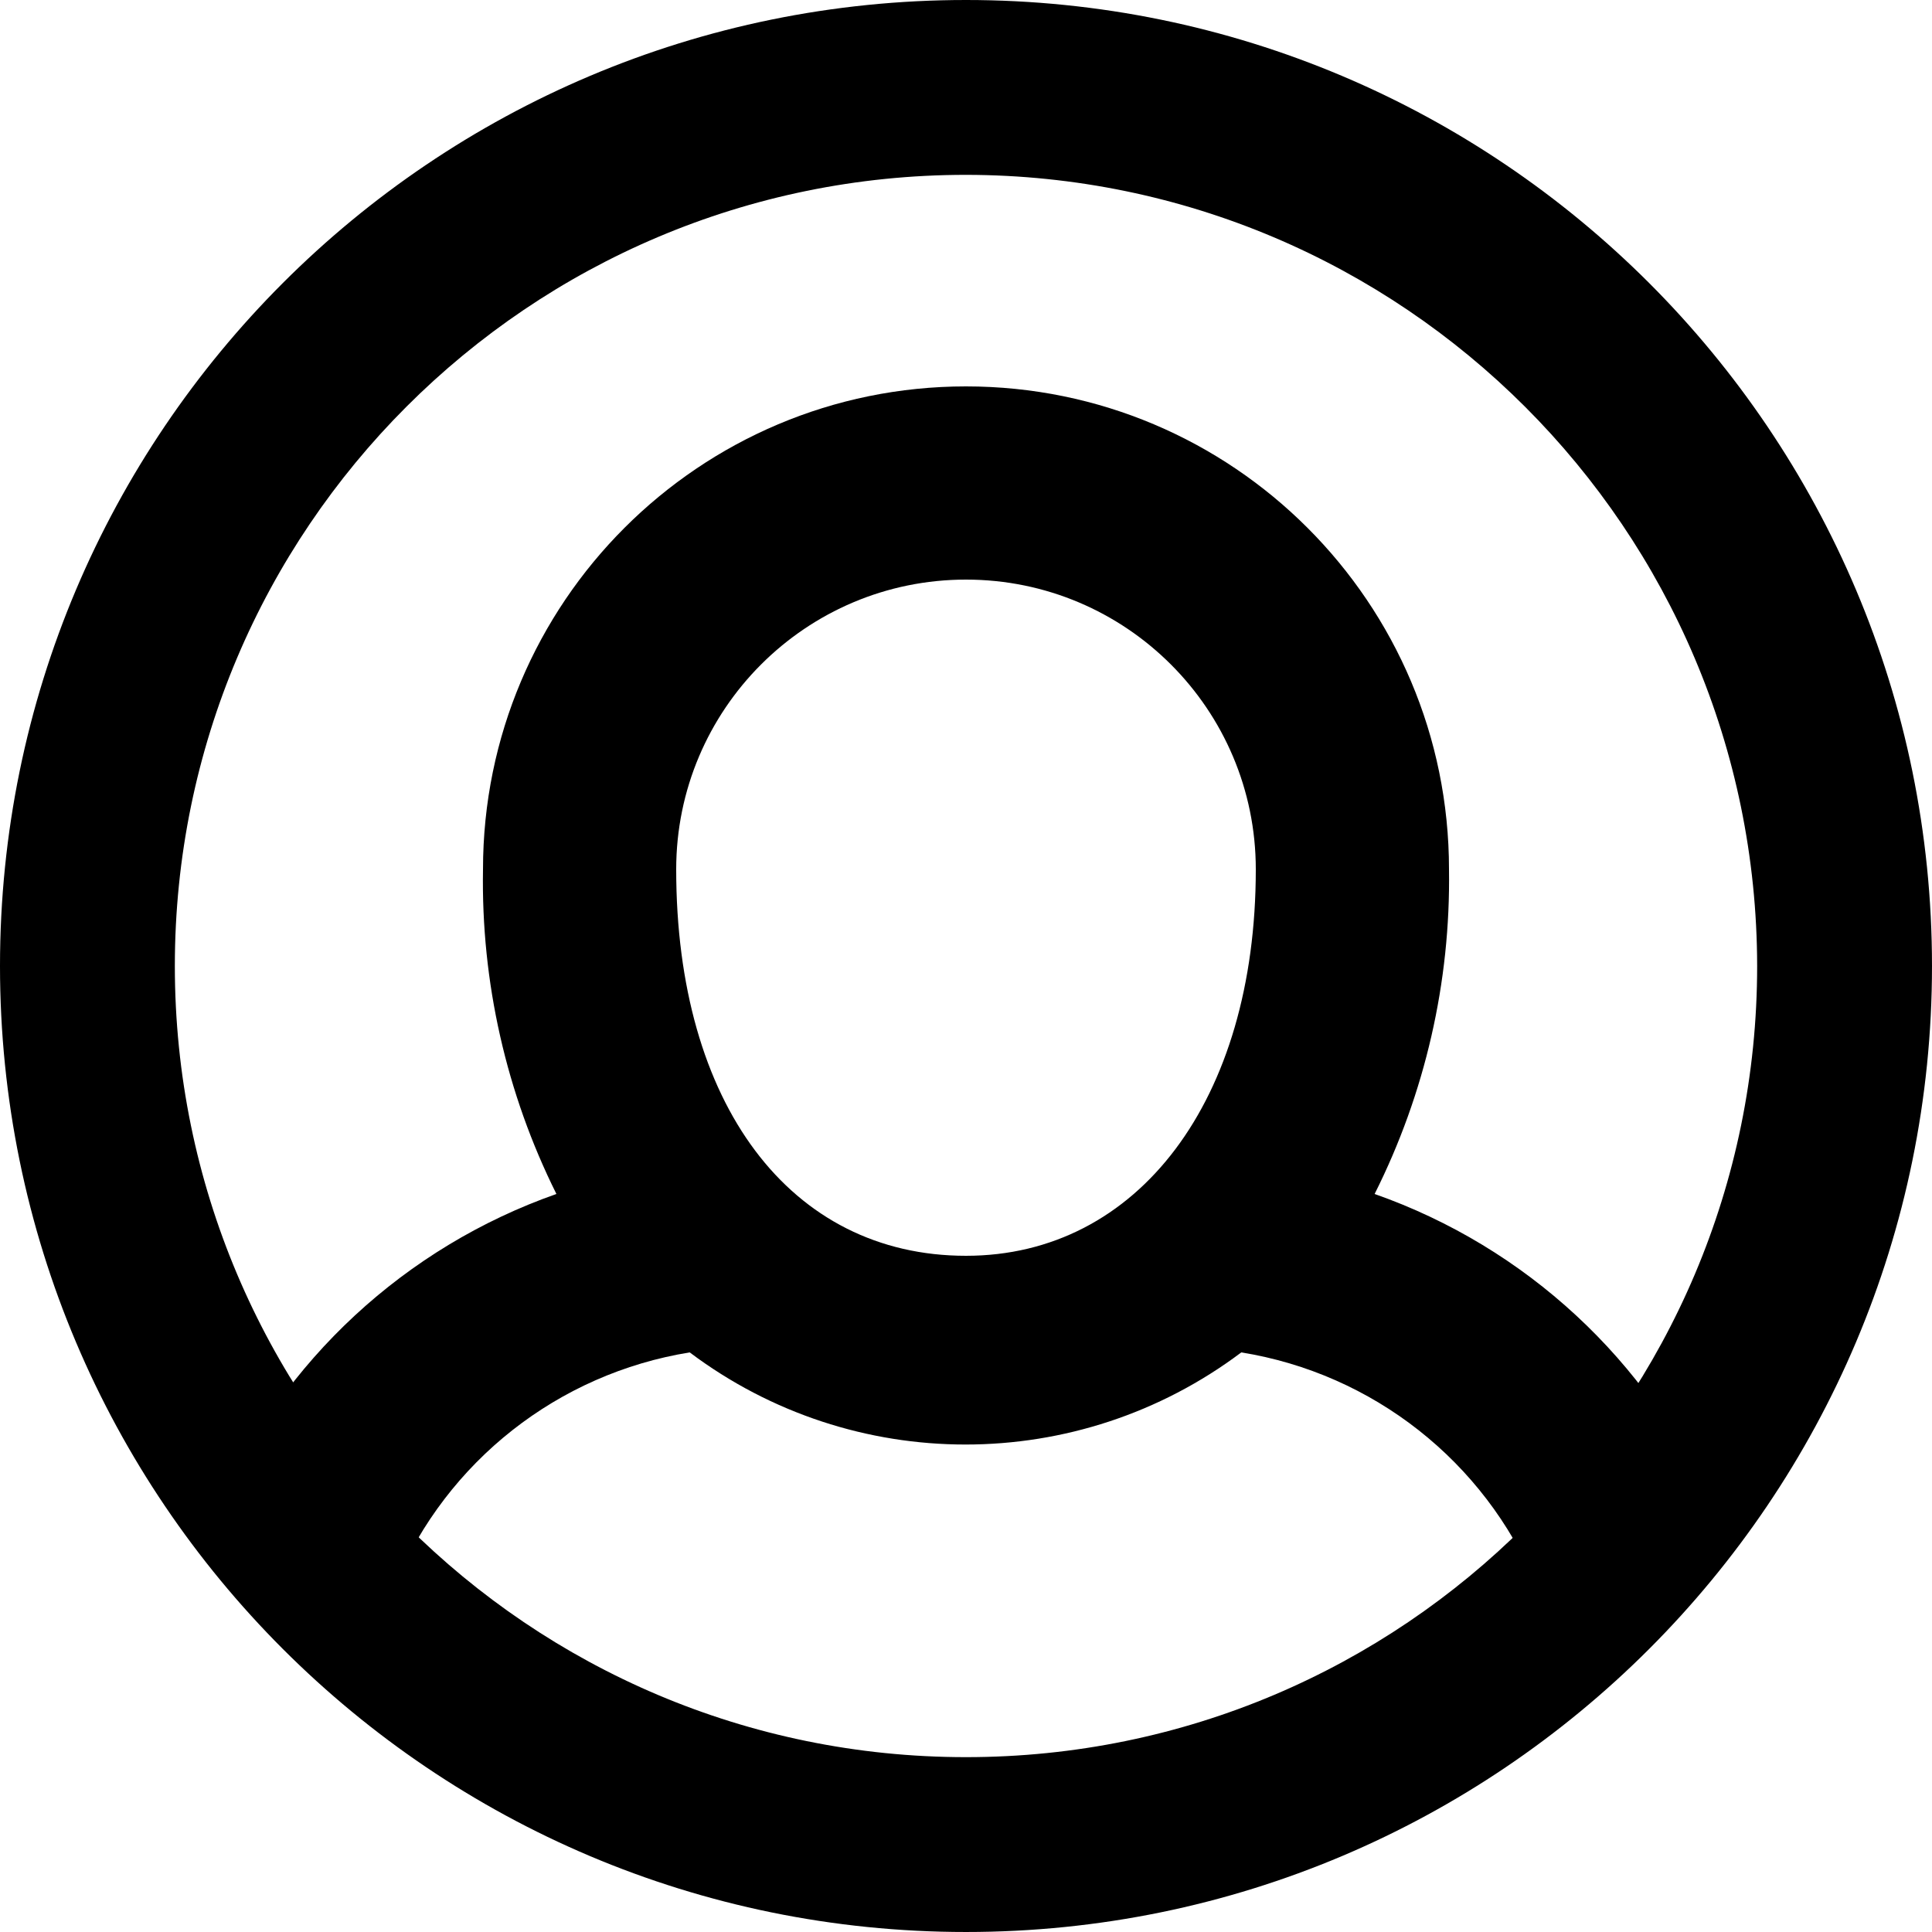 <?xml version="1.0" encoding="iso-8859-1"?>
<!-- Generator: Adobe Illustrator 19.0.0, SVG Export Plug-In . SVG Version: 6.00 Build 0)  -->
<svg version="1.1" id="Layer_1" xmlns="http://www.w3.org/2000/svg" xmlns:xlink="http://www.w3.org/1999/xlink" x="0px" y="0px"
	 viewBox="0 0 426.667 426.667" style="enable-background:new 0 0 426.667 426.667;" xml:space="preserve">
<g>
	<g>
		<path d="M303.573,263.68C314.732,241.455,320.367,216.866,320,192c0-58.91-47.756-106.667-106.667-106.667
			S106.667,133.09,106.667,192c-0.433,24.849,5.128,49.436,16.213,71.68c-33.37,11.733-60.398,36.753-74.667,69.12l39.04,17.067
			c11.402-27.15,35.996-46.503,65.067-51.2c36.073,27.129,85.74,27.129,121.813,0c29.07,4.697,53.665,24.05,65.067,51.2
			l39.04-17.067C363.971,300.433,336.944,275.413,303.573,263.68z M213.333,277.333c-38.827,0-64-33.493-64-85.333
			c0-35.346,28.654-64,64-64s64,28.654,64,64C277.333,242.987,251.307,277.333,213.333,277.333z"/>
	</g>
</g>
<g>
	<g>
		<path d="M213.333,0C95.513,0,0,95.513,0,213.333s95.513,213.333,213.333,213.333s213.333-95.513,213.333-213.333
			S331.154,0,213.333,0z M213.333,388.053c-96.495,0-174.72-78.225-174.72-174.72s78.225-174.72,174.72-174.72
			c96.446,0.117,174.602,78.273,174.72,174.72C388.053,309.829,309.829,388.053,213.333,388.053z"/>
	</g>
</g>
<g>
</g>
<g>
</g>
<g>
</g>
<g>
</g>
<g>
</g>
<g>
</g>
<g>
</g>
<g>
</g>
<g>
</g>
<g>
</g>
<g>
</g>
<g>
</g>
<g>
</g>
<g>
</g>
<g>
</g>
</svg>

